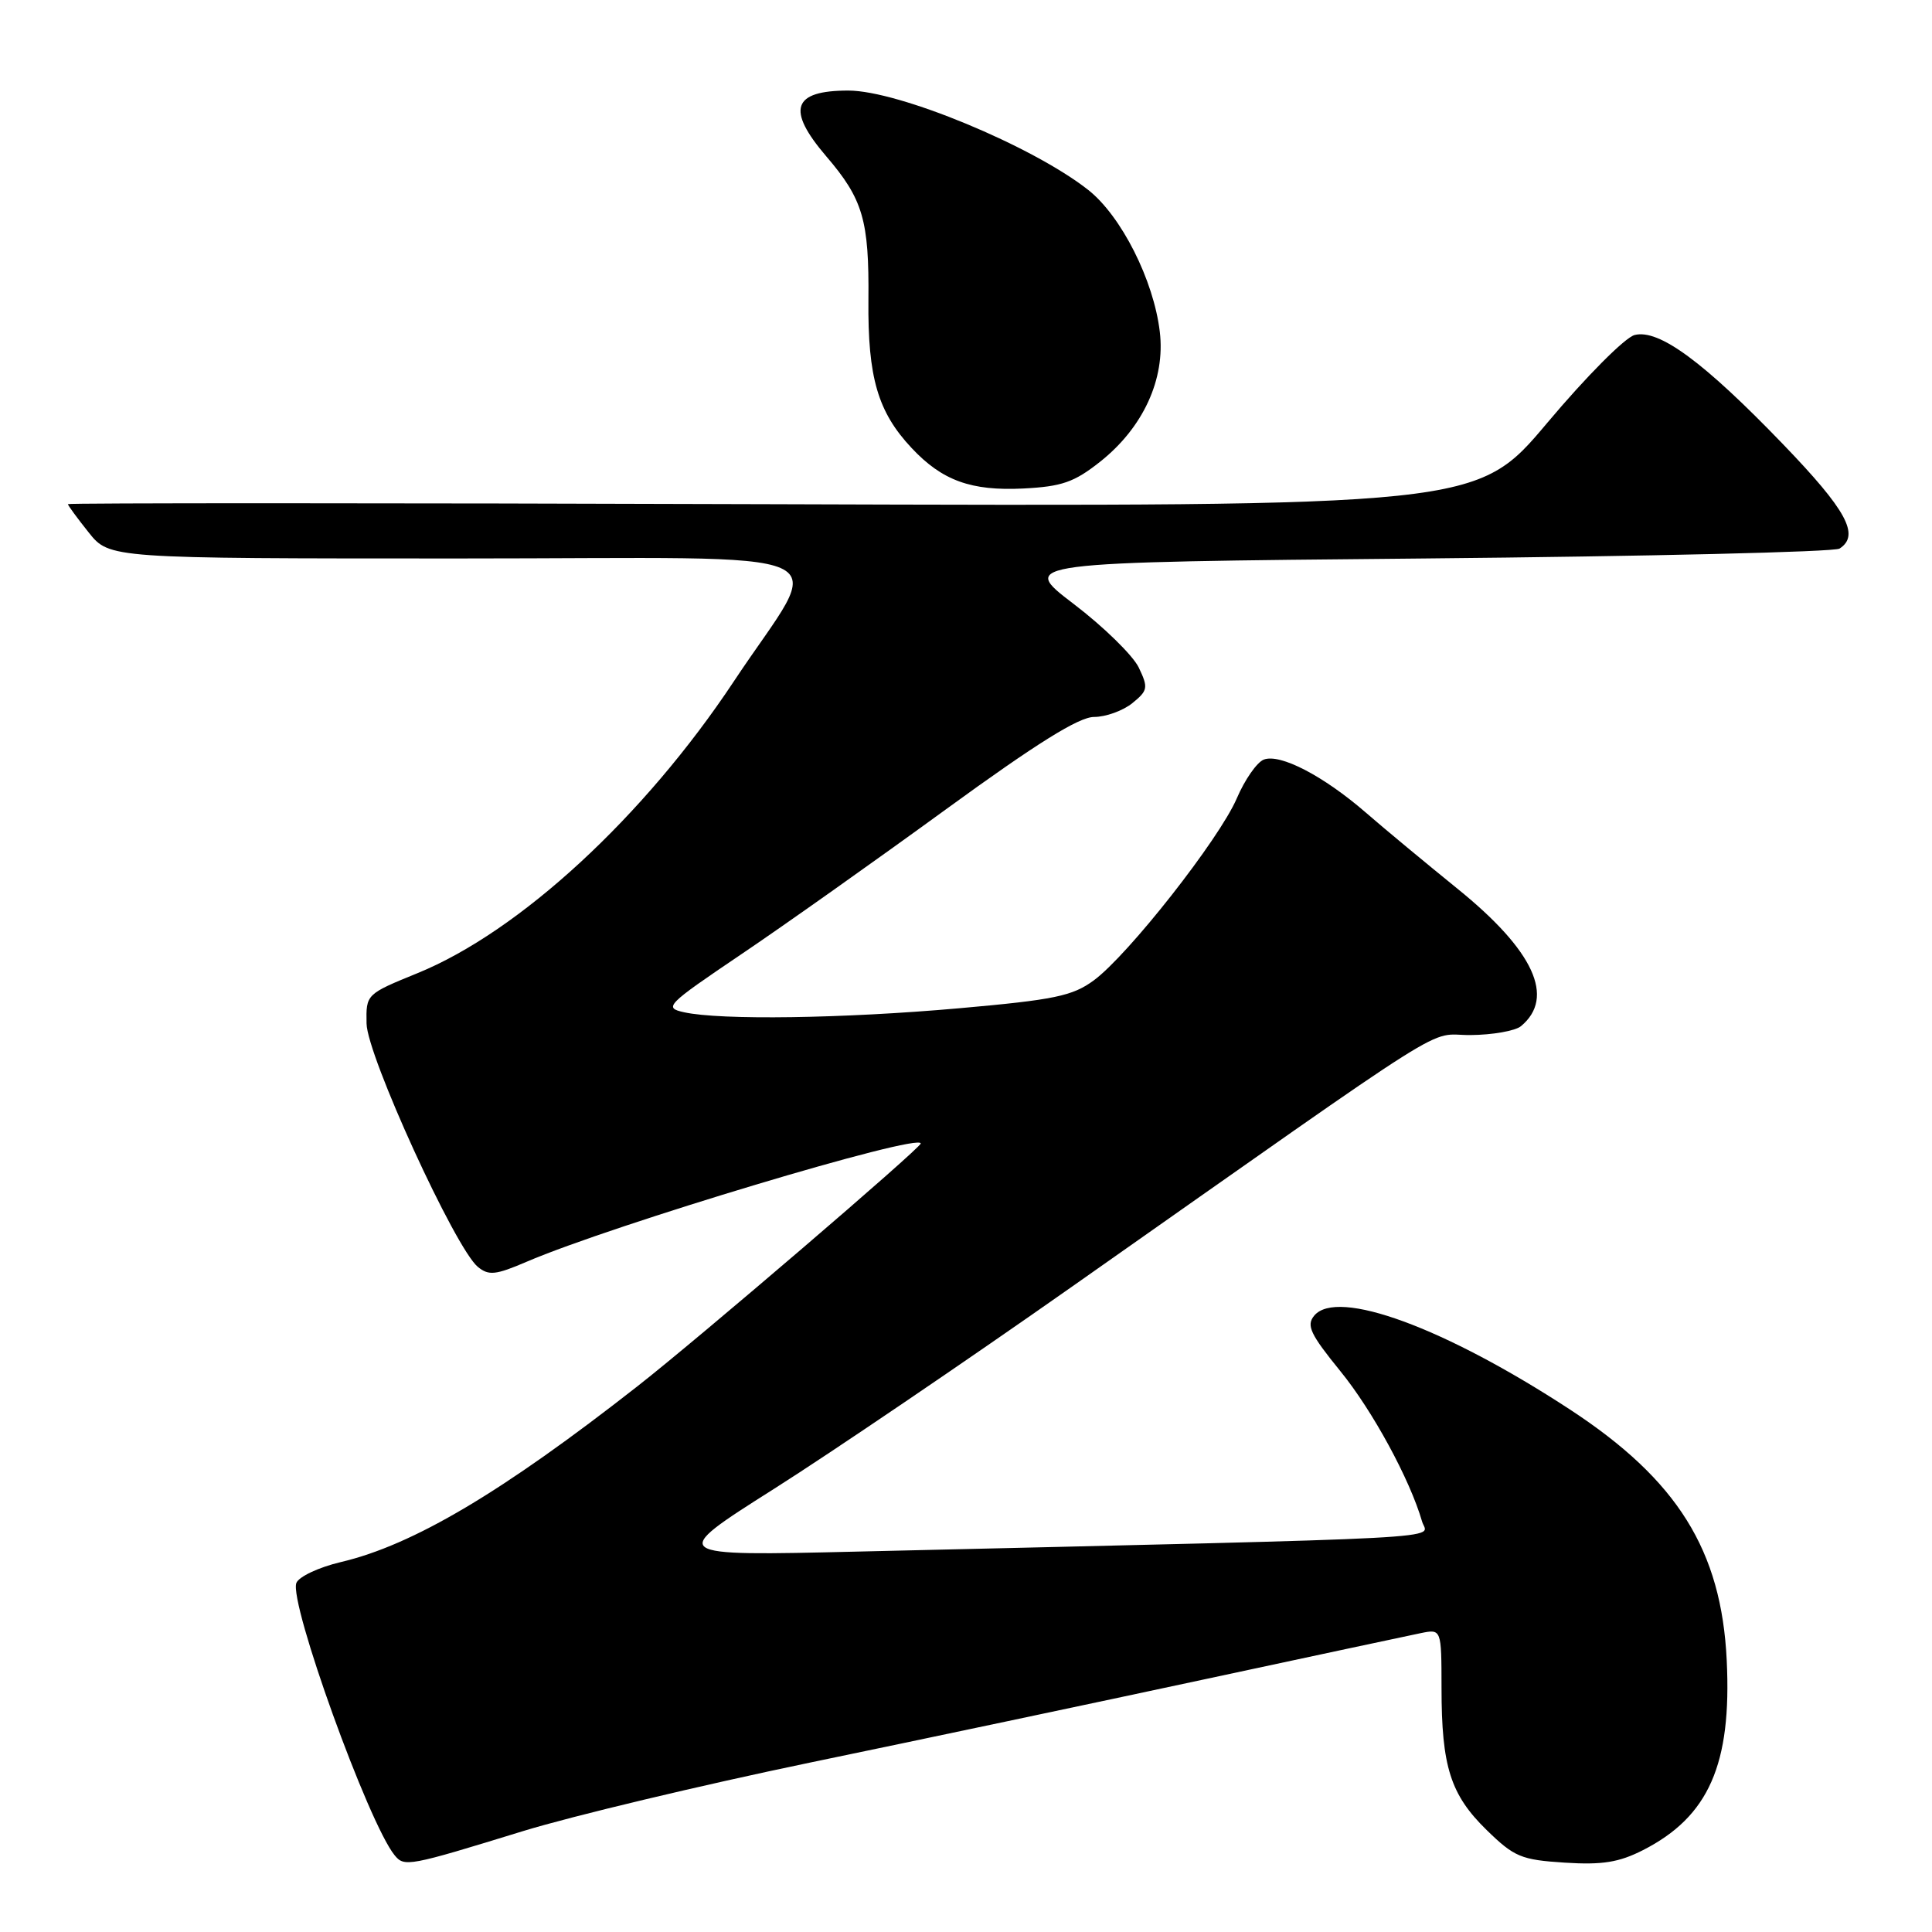 <?xml version="1.0" encoding="UTF-8" standalone="no"?>
<!DOCTYPE svg PUBLIC "-//W3C//DTD SVG 1.1//EN" "http://www.w3.org/Graphics/SVG/1.1/DTD/svg11.dtd" >
<svg xmlns="http://www.w3.org/2000/svg" xmlns:xlink="http://www.w3.org/1999/xlink" version="1.1" viewBox="0 0 256 256">
 <g >
 <path fill="currentColor"
d=" M 69.34 242.62 C 75.86 240.62 92.96 236.54 107.34 233.55 C 121.73 230.57 145.20 225.61 159.50 222.54 C 173.80 219.47 186.74 216.71 188.25 216.40 C 191.00 215.84 191.00 215.84 191.01 223.67 C 191.01 234.09 192.20 237.81 196.99 242.49 C 200.65 246.06 201.56 246.44 207.33 246.81 C 212.32 247.13 214.53 246.77 217.71 245.15 C 226.42 240.71 229.47 233.78 228.80 220.00 C 228.10 205.42 222.27 196.09 208.03 186.77 C 191.43 175.91 177.18 170.67 174.14 174.33 C 173.07 175.62 173.61 176.77 177.60 181.68 C 181.87 186.92 186.82 196.02 188.44 201.63 C 189.13 204.00 195.20 203.68 113.75 205.59 C 88.50 206.19 88.50 206.19 102.50 197.32 C 110.20 192.44 127.97 180.38 142.00 170.52 C 194.23 133.80 188.85 137.19 194.83 137.15 C 197.76 137.13 200.78 136.60 201.54 135.97 C 206.12 132.16 203.24 125.94 193.11 117.75 C 188.93 114.36 183.47 109.84 181.00 107.69 C 175.37 102.81 169.62 99.82 167.46 100.65 C 166.55 101.00 164.94 103.31 163.88 105.79 C 161.56 111.19 149.50 126.54 144.94 129.90 C 142.11 131.98 139.73 132.48 127.09 133.60 C 111.78 134.96 95.48 135.20 90.64 134.13 C 87.92 133.53 88.27 133.17 98.14 126.50 C 103.84 122.66 116.07 113.99 125.33 107.25 C 137.38 98.48 142.96 95.00 144.97 95.00 C 146.51 95.00 148.79 94.18 150.03 93.18 C 152.11 91.49 152.17 91.13 150.89 88.45 C 150.12 86.85 146.24 83.05 142.26 80.02 C 135.02 74.50 135.02 74.50 188.76 74.00 C 218.32 73.72 243.06 73.14 243.75 72.69 C 246.49 70.92 244.70 67.62 236.25 58.85 C 225.75 47.95 219.82 43.58 216.60 44.39 C 215.34 44.70 210.17 49.90 205.02 56.03 C 195.70 67.11 195.70 67.11 102.35 66.81 C 51.01 66.64 9.00 66.64 9.00 66.80 C 9.00 66.97 10.24 68.66 11.75 70.55 C 14.50 74.00 14.50 74.00 60.78 74.00 C 113.87 74.00 109.37 71.99 97.24 90.28 C 85.35 108.21 68.84 123.44 55.32 128.95 C 48.51 131.73 48.50 131.74 48.57 135.62 C 48.64 139.87 60.33 165.42 63.32 167.87 C 64.76 169.05 65.68 168.95 69.78 167.19 C 81.11 162.32 122.00 150.05 122.00 151.52 C 122.00 152.12 92.66 177.27 84.50 183.66 C 66.54 197.73 54.74 204.73 45.17 206.98 C 42.24 207.67 39.59 208.92 39.27 209.75 C 38.27 212.35 48.82 241.59 52.29 245.83 C 53.58 247.41 54.11 247.31 69.34 242.62 Z  M 145.76 61.19 C 151.47 56.67 154.43 50.24 153.68 43.97 C 152.87 37.12 148.58 28.63 144.20 25.17 C 136.80 19.34 119.07 12.00 112.41 12.00 C 105.01 12.00 104.17 14.50 109.48 20.71 C 114.36 26.40 115.17 29.19 115.07 39.77 C 114.98 50.02 116.31 54.59 120.80 59.37 C 124.85 63.69 128.68 65.07 135.59 64.73 C 140.69 64.47 142.34 63.90 145.76 61.19 Z "/>
</g>
</svg>
